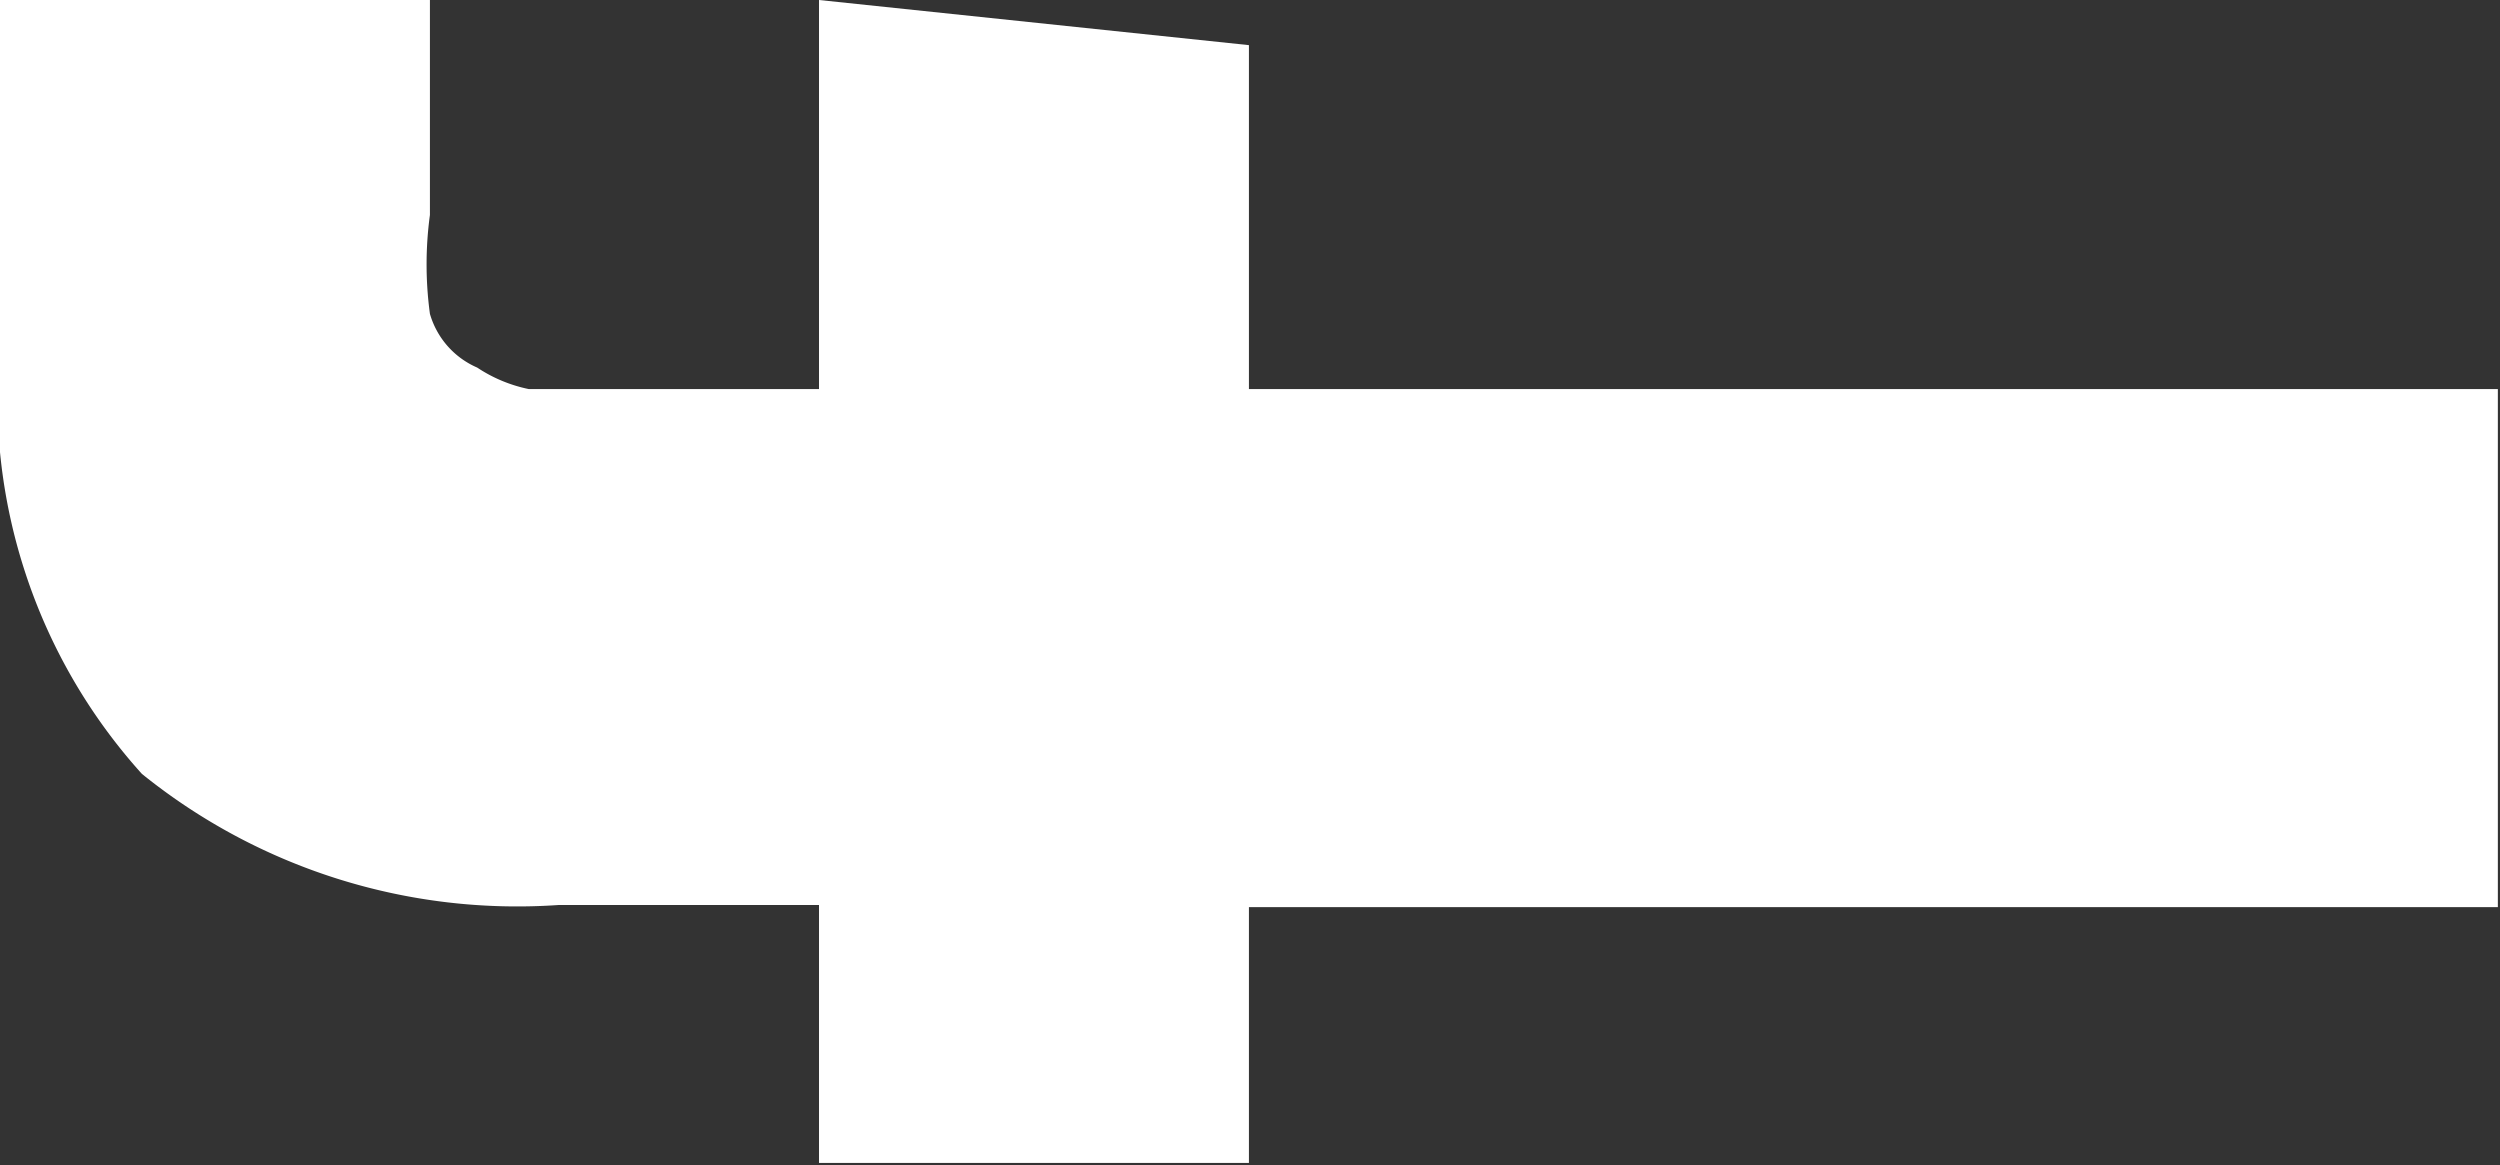 <svg xmlns="http://www.w3.org/2000/svg" width="11.63" height="5.42" viewBox="0 0 11.63 5.42"><rect x="0" y="0" width="11.63" height="5.42" fill="#333333" stroke="none"/><defs><style>.cls-1{fill:#fff;}</style></defs><title>Amit_sprite</title><path class="cls-1" d="M3.81,1.81h-1l-.35,0a.68.68,0,0,1-.24-.1A.39.39,0,0,1,2,1.46,1.71,1.71,0,0,1,2,1V0H0v1.6a2.61,2.61,0,0,0,.66,2,2.78,2.78,0,0,0,1.94.61H3.81v1.2h2V4.22h5.81V1.81H5.81V.21L3.81,0Z"/></svg>